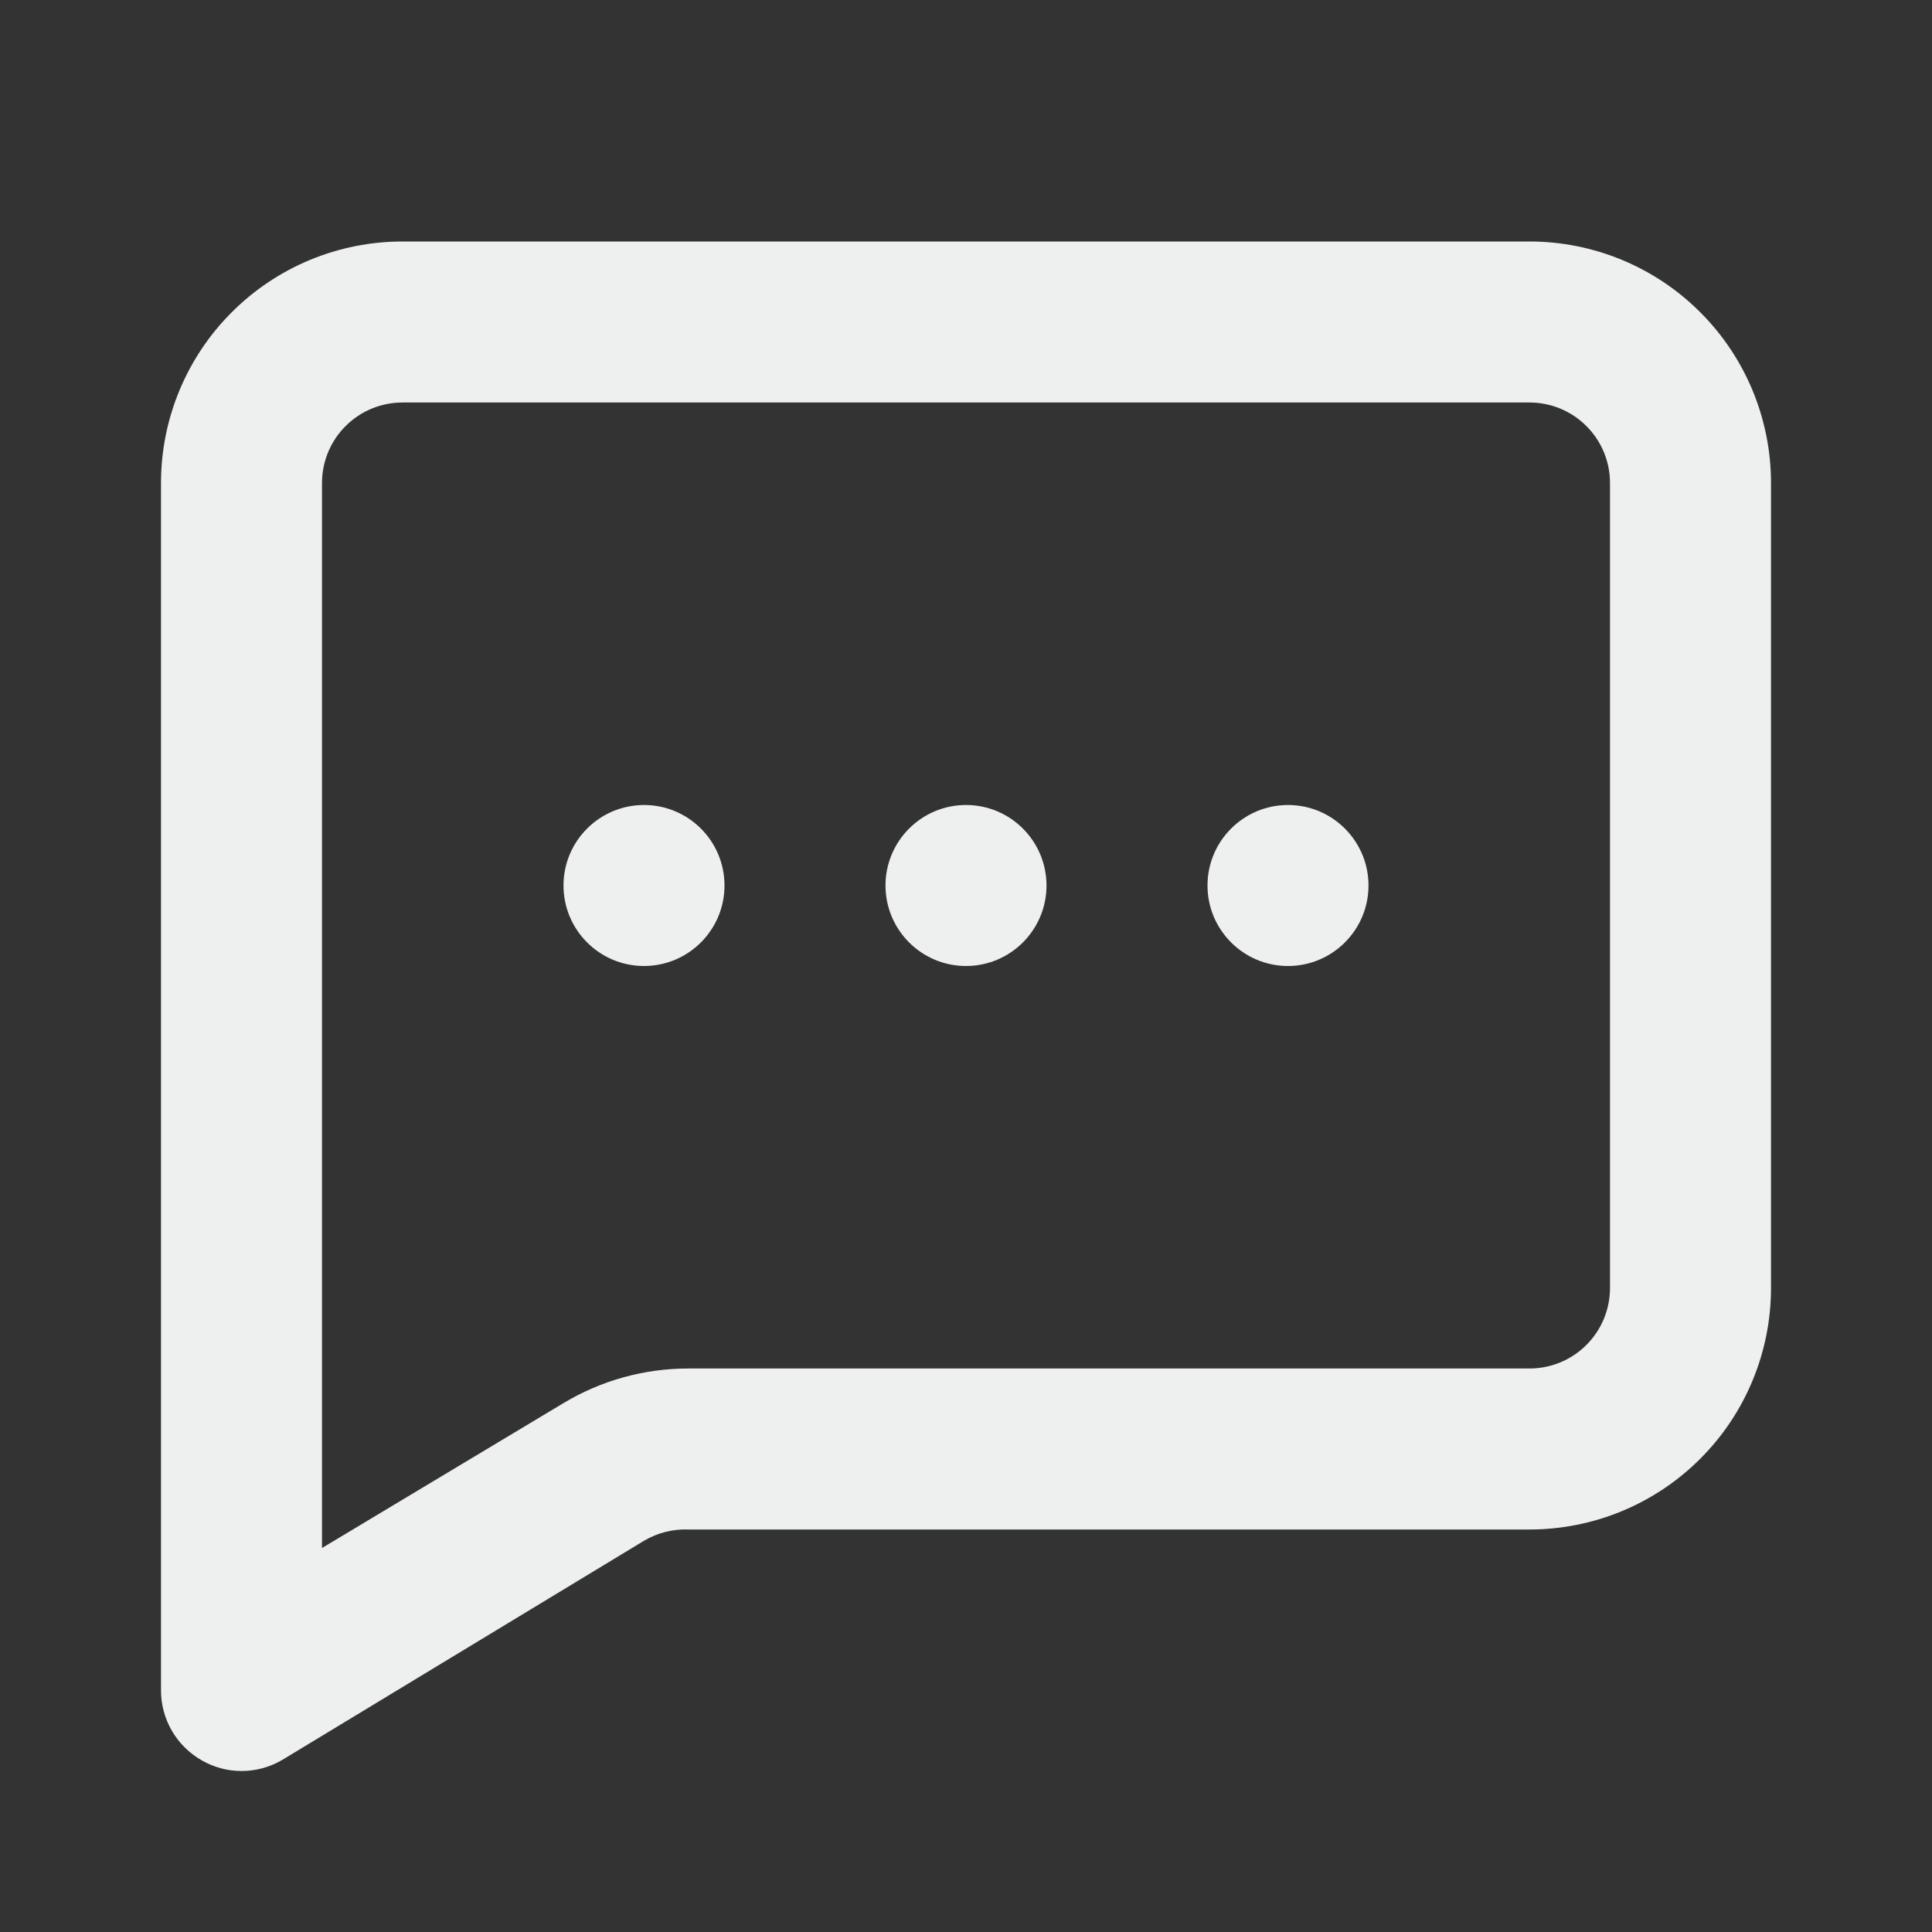 <svg width="24" height="24" viewBox="0 0 24 24" fill="none" xmlns="http://www.w3.org/2000/svg">
<rect x="0" y="0" width="24" height="24" fill="#333333" stroke="none"/>
<path d="M12 12C12.552 12 13 11.552 13 11C13 10.448 12.552 10 12 10C11.448 10 11 10.448 11 11C11 11.552 11.448 12 12 12Z" fill="#EEEFEF"/>
<path d="M16 12C16.552 12 17 11.552 17 11C17 10.448 16.552 10 16 10C15.448 10 15 10.448 15 11C15 11.552 15.448 12 16 12Z" fill="#EEEFEF"/>
<path d="M8 12C8.552 12 9 11.552 9 11C9 10.448 8.552 10 8 10C7.448 10 7 10.448 7 11C7 11.552 7.448 12 8 12Z" fill="#EEEFEF"/>
<path d="M19 3H5C4.204 3 3.441 3.316 2.879 3.879C2.316 4.441 2 5.204 2 6V21C2 21.177 2.048 21.351 2.137 21.504C2.227 21.657 2.356 21.783 2.51 21.87C2.659 21.955 2.828 22 3 22C3.179 22 3.356 21.952 3.51 21.86L8 19.14C8.166 19.041 8.357 18.993 8.55 19H19C19.796 19 20.559 18.684 21.121 18.121C21.684 17.559 22 16.796 22 16V6C22 5.204 21.684 4.441 21.121 3.879C20.559 3.316 19.796 3 19 3ZM20 16C20 16.265 19.895 16.52 19.707 16.707C19.52 16.895 19.265 17 19 17H8.55C8.004 17 7.468 17.148 7 17.43L4 19.23V6C4 5.735 4.105 5.48 4.293 5.293C4.48 5.105 4.735 5 5 5H19C19.265 5 19.52 5.105 19.707 5.293C19.895 5.48 20 5.735 20 6V16Z" fill="#EEEFEF"/>
</svg>
